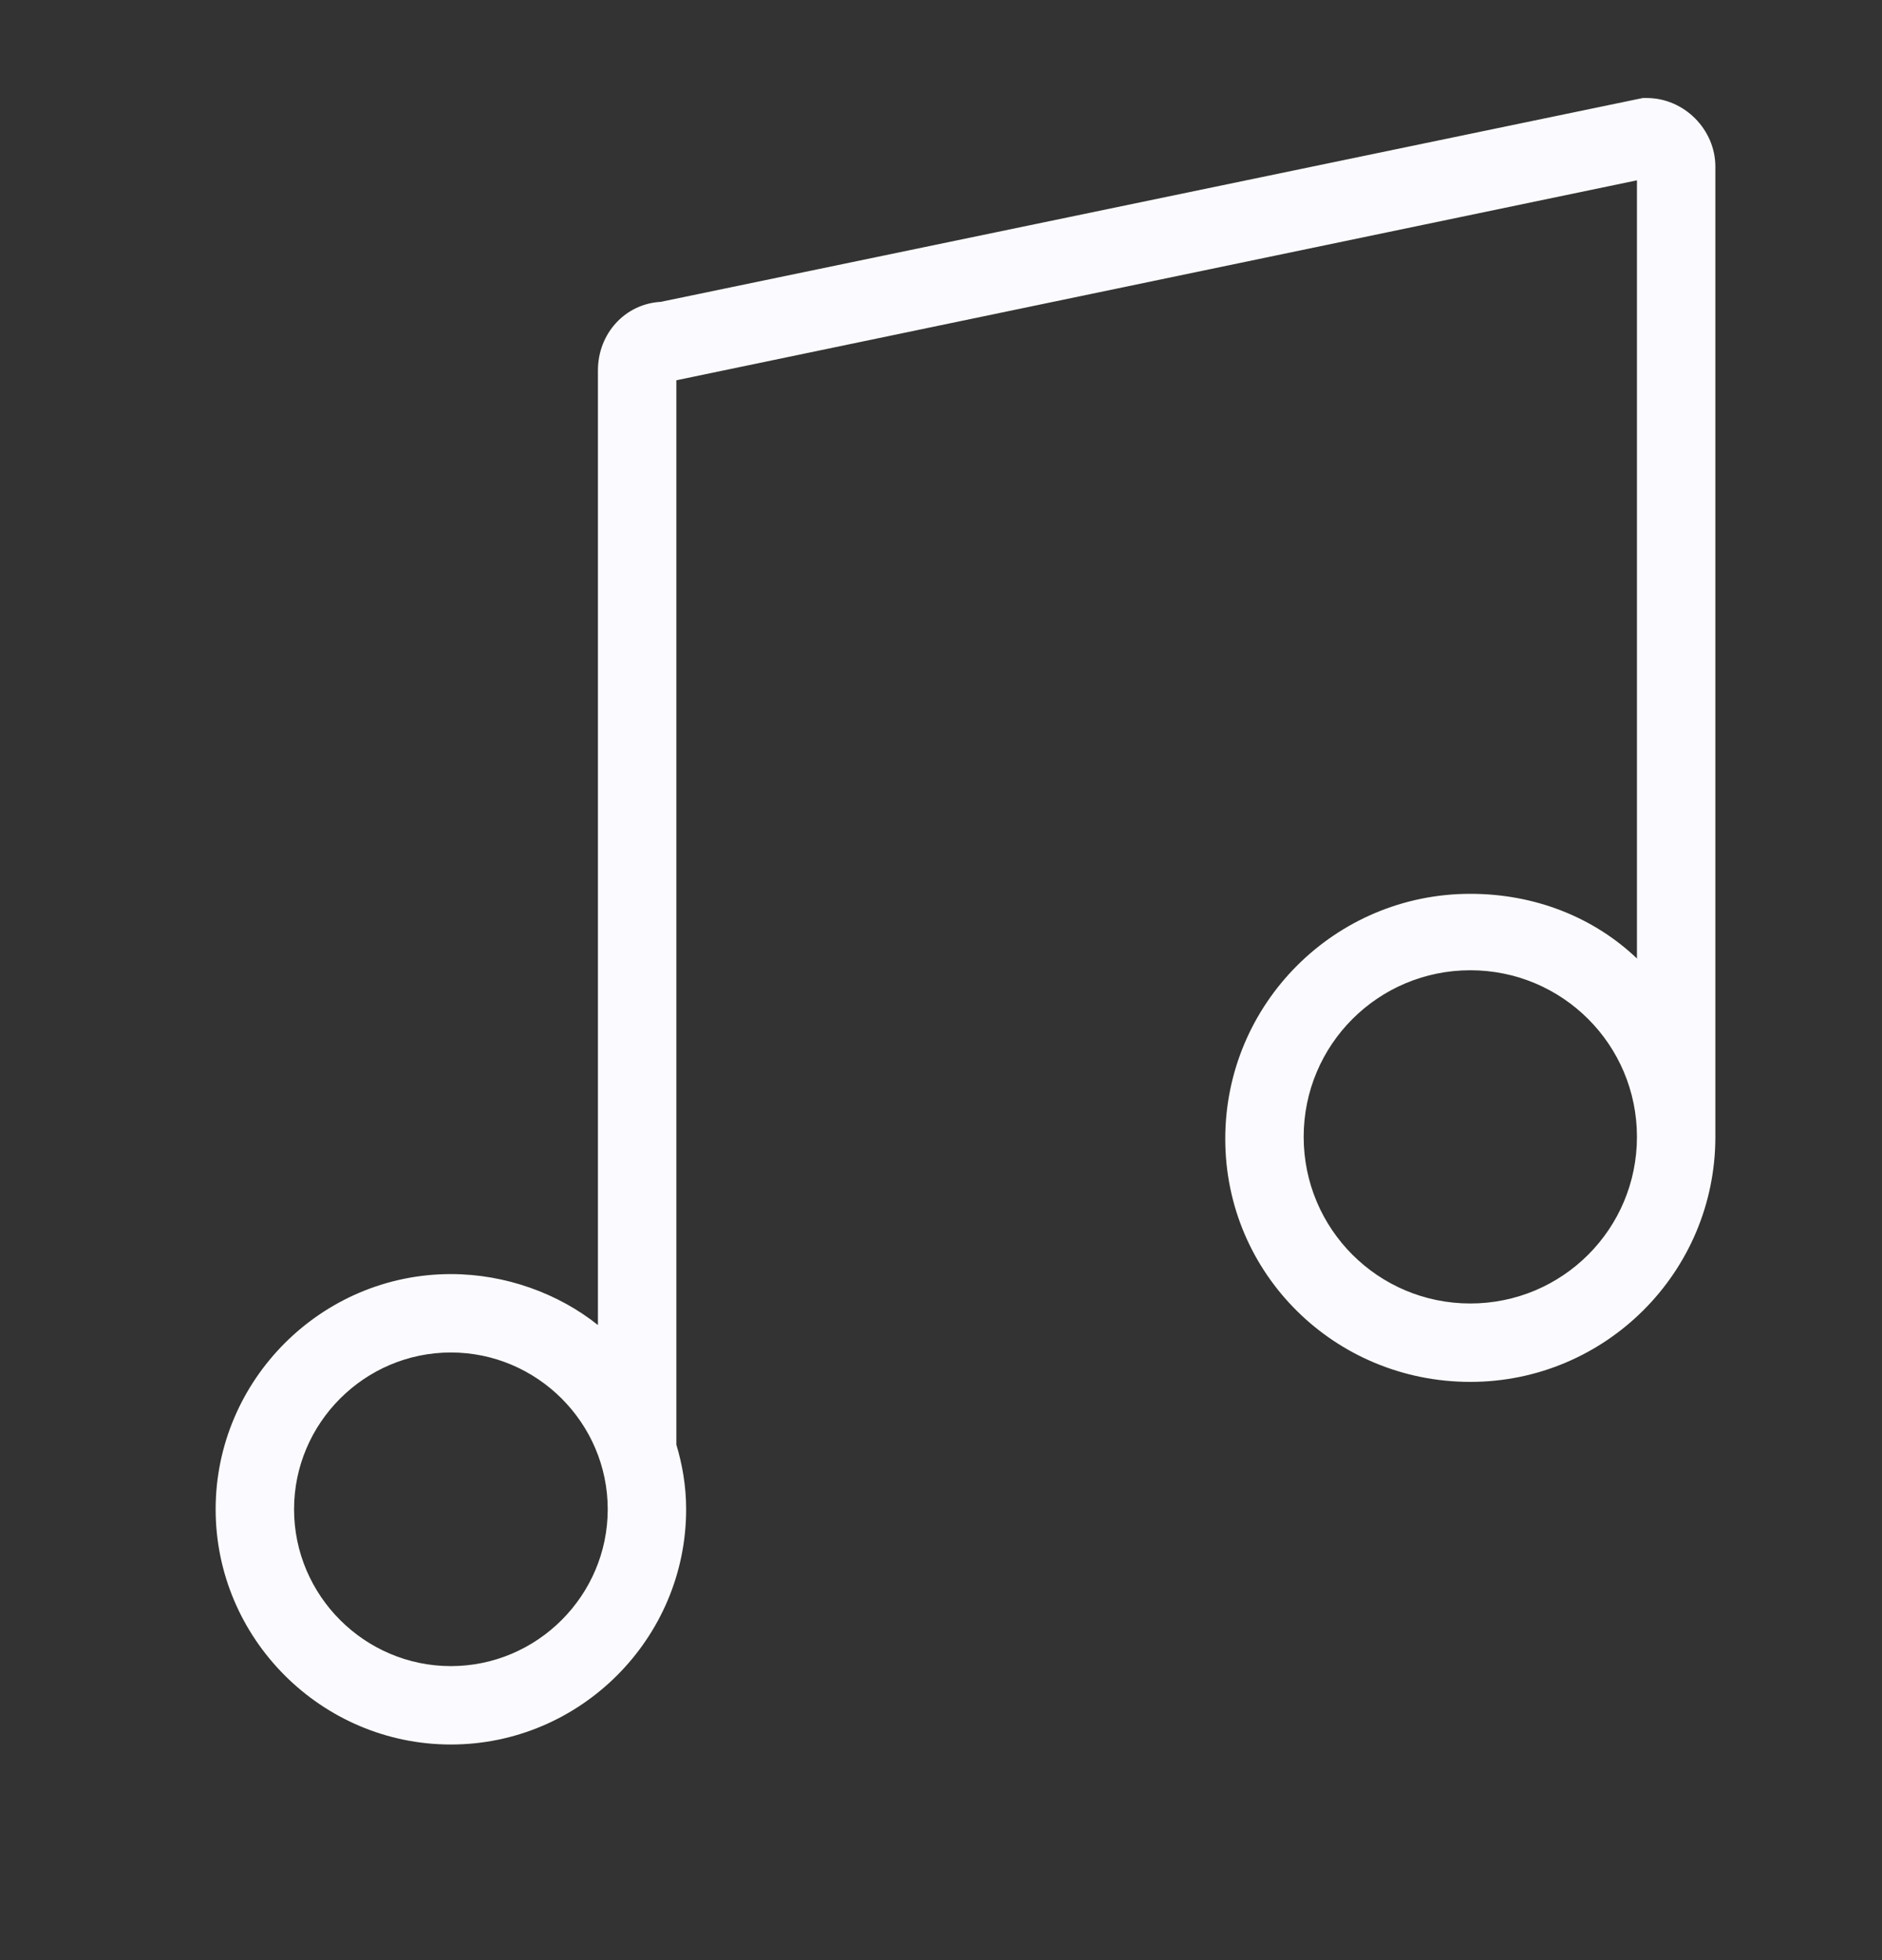 <svg xmlns="http://www.w3.org/2000/svg" xmlns:xlink="http://www.w3.org/1999/xlink" version="1.1" x="0px" y="0px" viewBox="0 0 96 100" style="enable-background:new 0 0 96 96;" xml:space="preserve"><rect x="0" y="0" width="96" height="100" fill="#333333" stroke="none"/><g><path fill="#FBFBFF" d="M11,77c0,6.6,5.4,12,12,12s12-5.4,12-12c0-1.2-0.2-2.3-0.5-3.3V19.4l49-10.2v39.7c-2.2-2.1-5.2-3.3-8.5-3.3   c-6.9,0-12.5,5.6-12.5,12.5S68.1,70.5,75,70.5S87.5,64.9,87.5,58c0-0.3,0-0.6,0-0.9h0V8.5C87.5,6.6,85.9,5,84,5h-0.2L33.7,15.4   c-1.8,0.1-3.2,1.6-3.2,3.5v48.7C28.5,66,25.8,65,23,65C16.4,65,11,70.4,11,77z M75,66.5c-4.7,0-8.5-3.8-8.5-8.5s3.8-8.5,8.5-8.5   s8.5,3.8,8.5,8.5S79.7,66.5,75,66.5z M23,69c4.4,0,8,3.6,8,8s-3.6,8-8,8s-8-3.6-8-8S18.6,69,23,69z"/></g></svg>